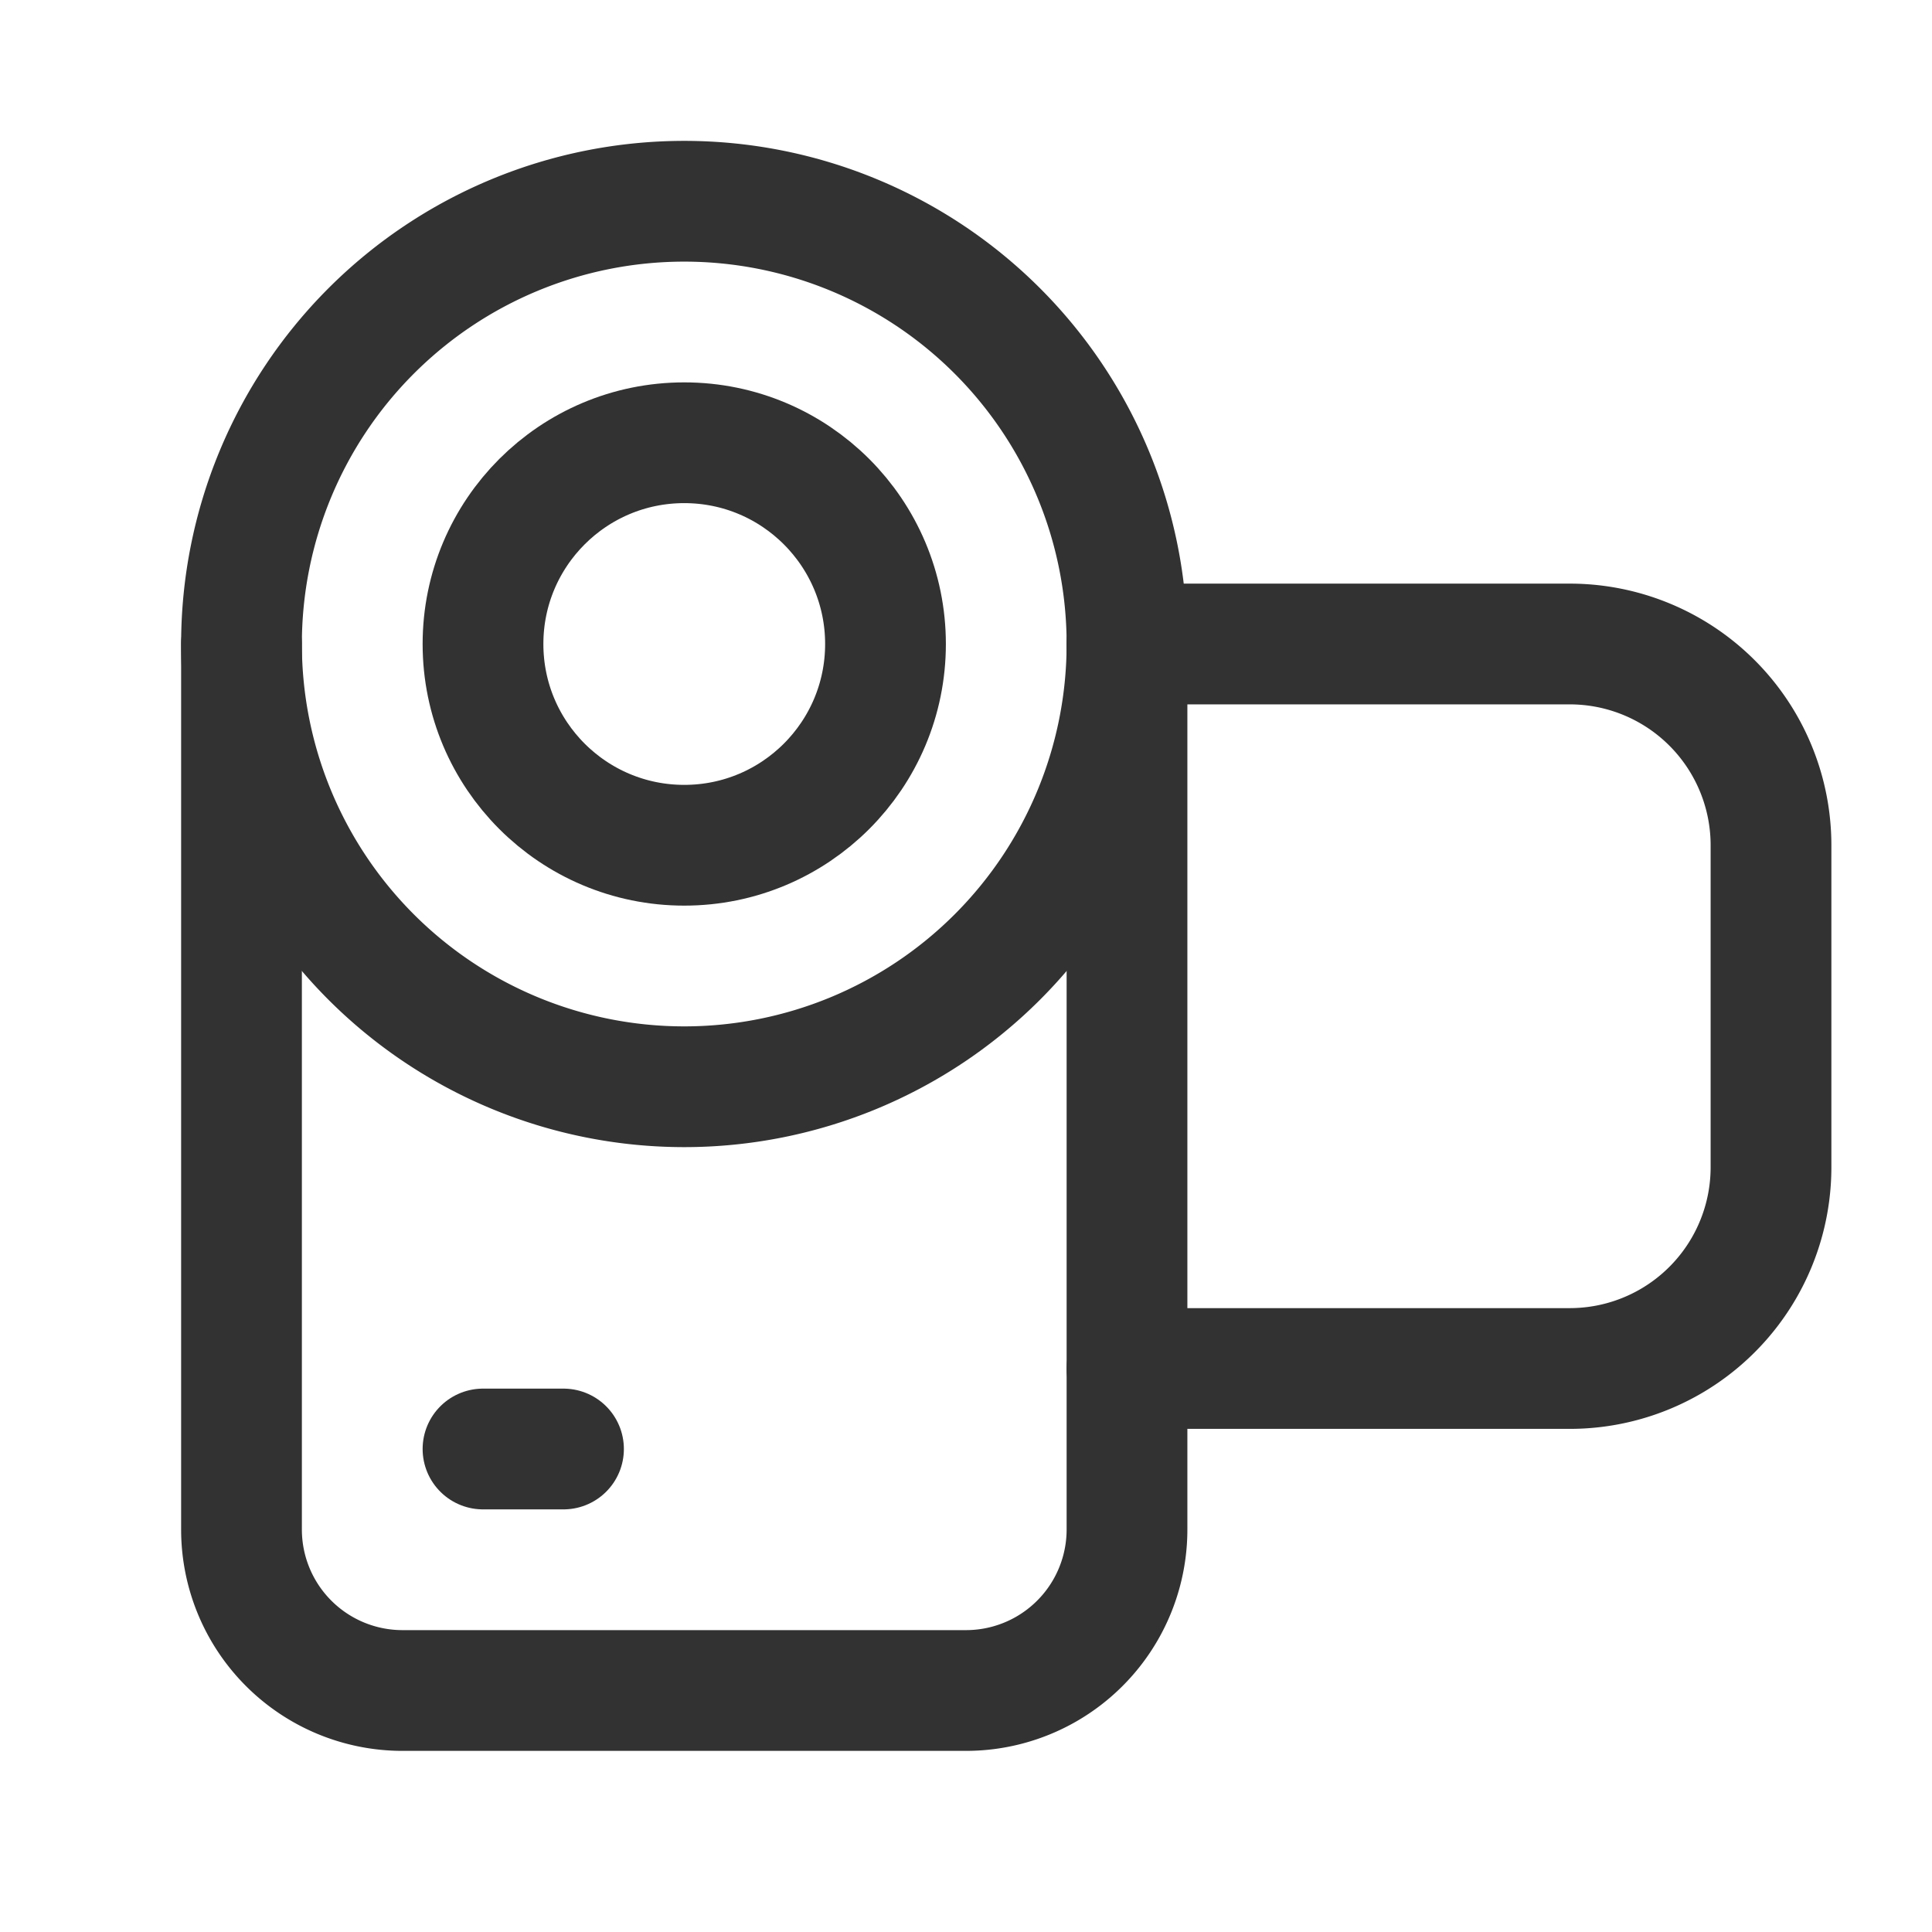 <svg xmlns="http://www.w3.org/2000/svg" viewBox="0 0 24 24"><path d="M14,8h5.5A2.5,2.5,0,0,1,22,10.5v4A2.5,2.5,0,0,1,19.5,17H14" fill="none" stroke="#323232" stroke-linecap="round" stroke-linejoin="round" stroke-width="1.5"/><line x1="6" y1="18" x2="7" y2="18" fill="none" stroke="#323232" stroke-linecap="round" stroke-linejoin="round" stroke-width="1.5"/><circle cx="8.5" cy="8" r="2.5" fill="none" stroke="#323232" stroke-linecap="round" stroke-linejoin="round" stroke-width="1.5"/><path d="M8.5,2.5h0A5.5,5.5,0,0,1,14,8V19a2,2,0,0,1-2,2H5a2,2,0,0,1-2-2V8A5.5,5.5,0,0,1,8.5,2.5Z" fill="none" stroke="#323232" stroke-linecap="round" stroke-linejoin="round" stroke-width="1.5"/><path d="M14,8A5.5,5.5,0,0,1,3,8" fill="none" stroke="#323232" stroke-linecap="round" stroke-linejoin="round" stroke-width="1.5"/><rect width="24" height="24" fill="none"/></svg>